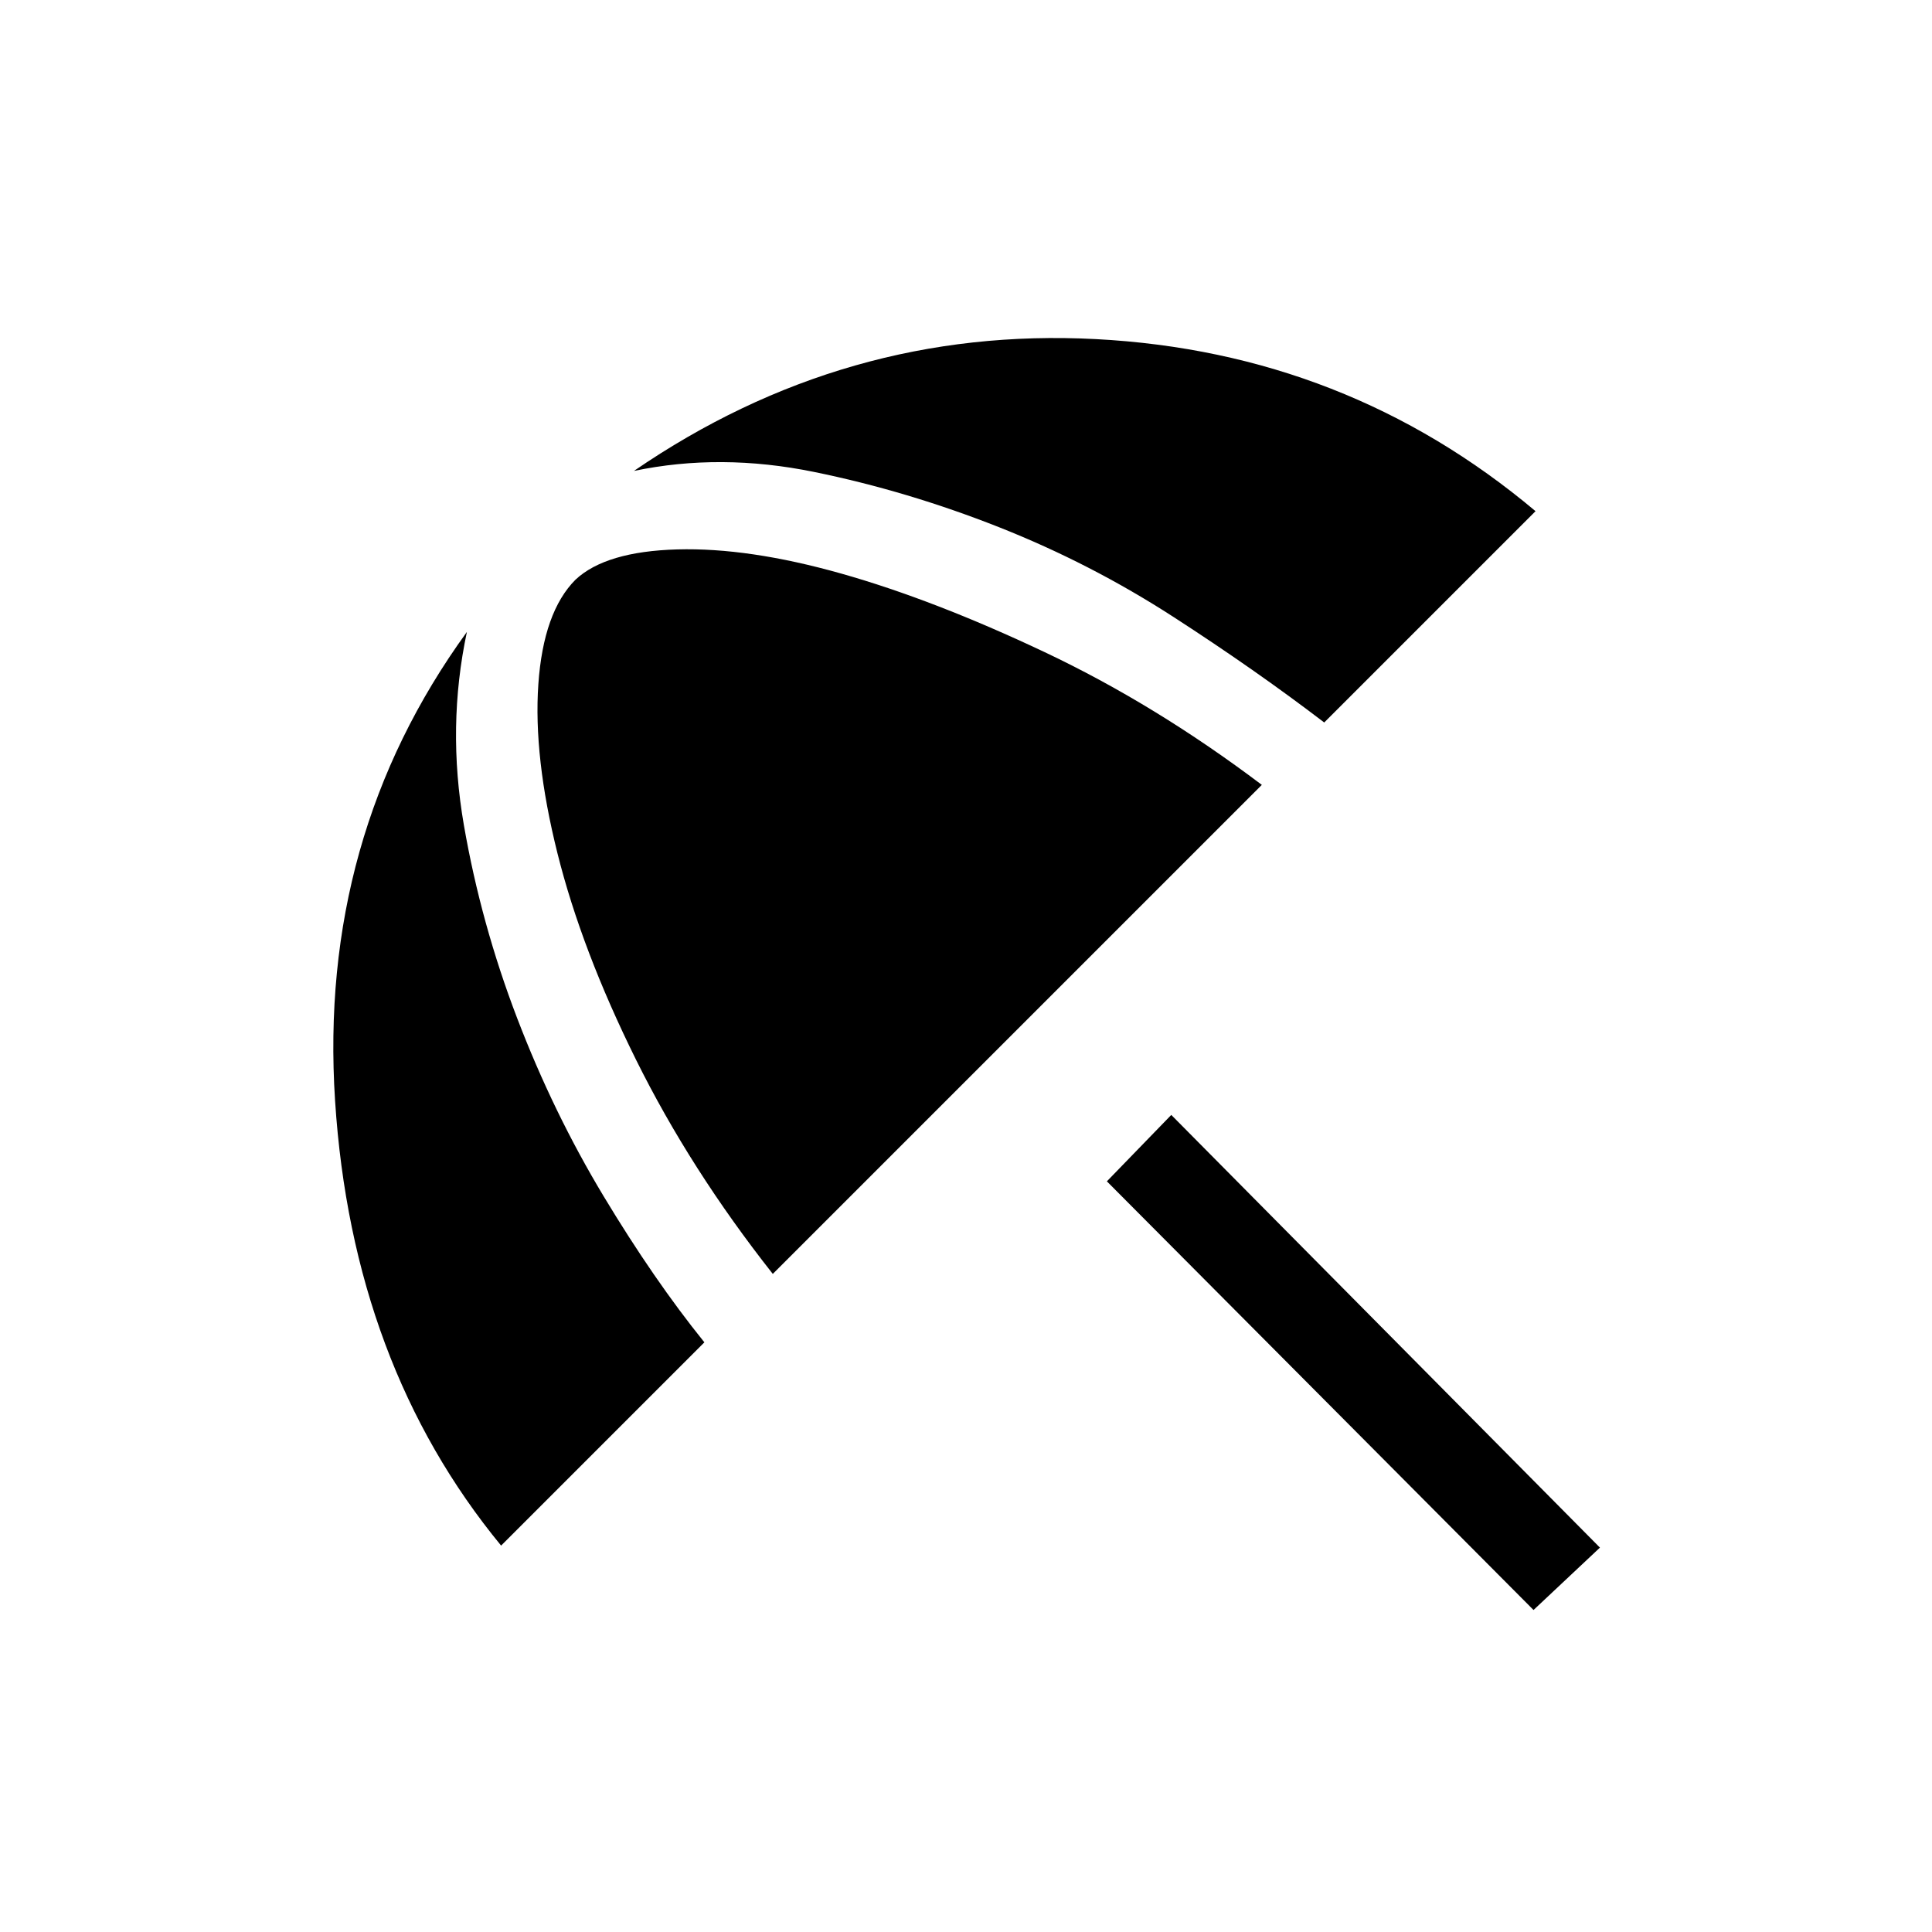 <svg xmlns="http://www.w3.org/2000/svg" height="20" viewBox="0 -960 960 960" width="20"><path d="M762-160 550-373l32-33 213 215-33 31Zm-513-32q-74-90-82.5-221T232-646q-10 47-1.5 96t26.5 96q18 47 43 88.5t50 72.5L249-192Zm135-135q-41-52-68-106.5T277-536q-12-48-9.5-84t18.5-52q15-14 50.5-15t81.5 12q46 13 101 39t108 66L384-327Zm274-274q-34-26-75-52.5T496.5-698q-45.5-18-92-27.5T315-726q105-72 229.5-65.5T763-706L658-601Z"/></svg>